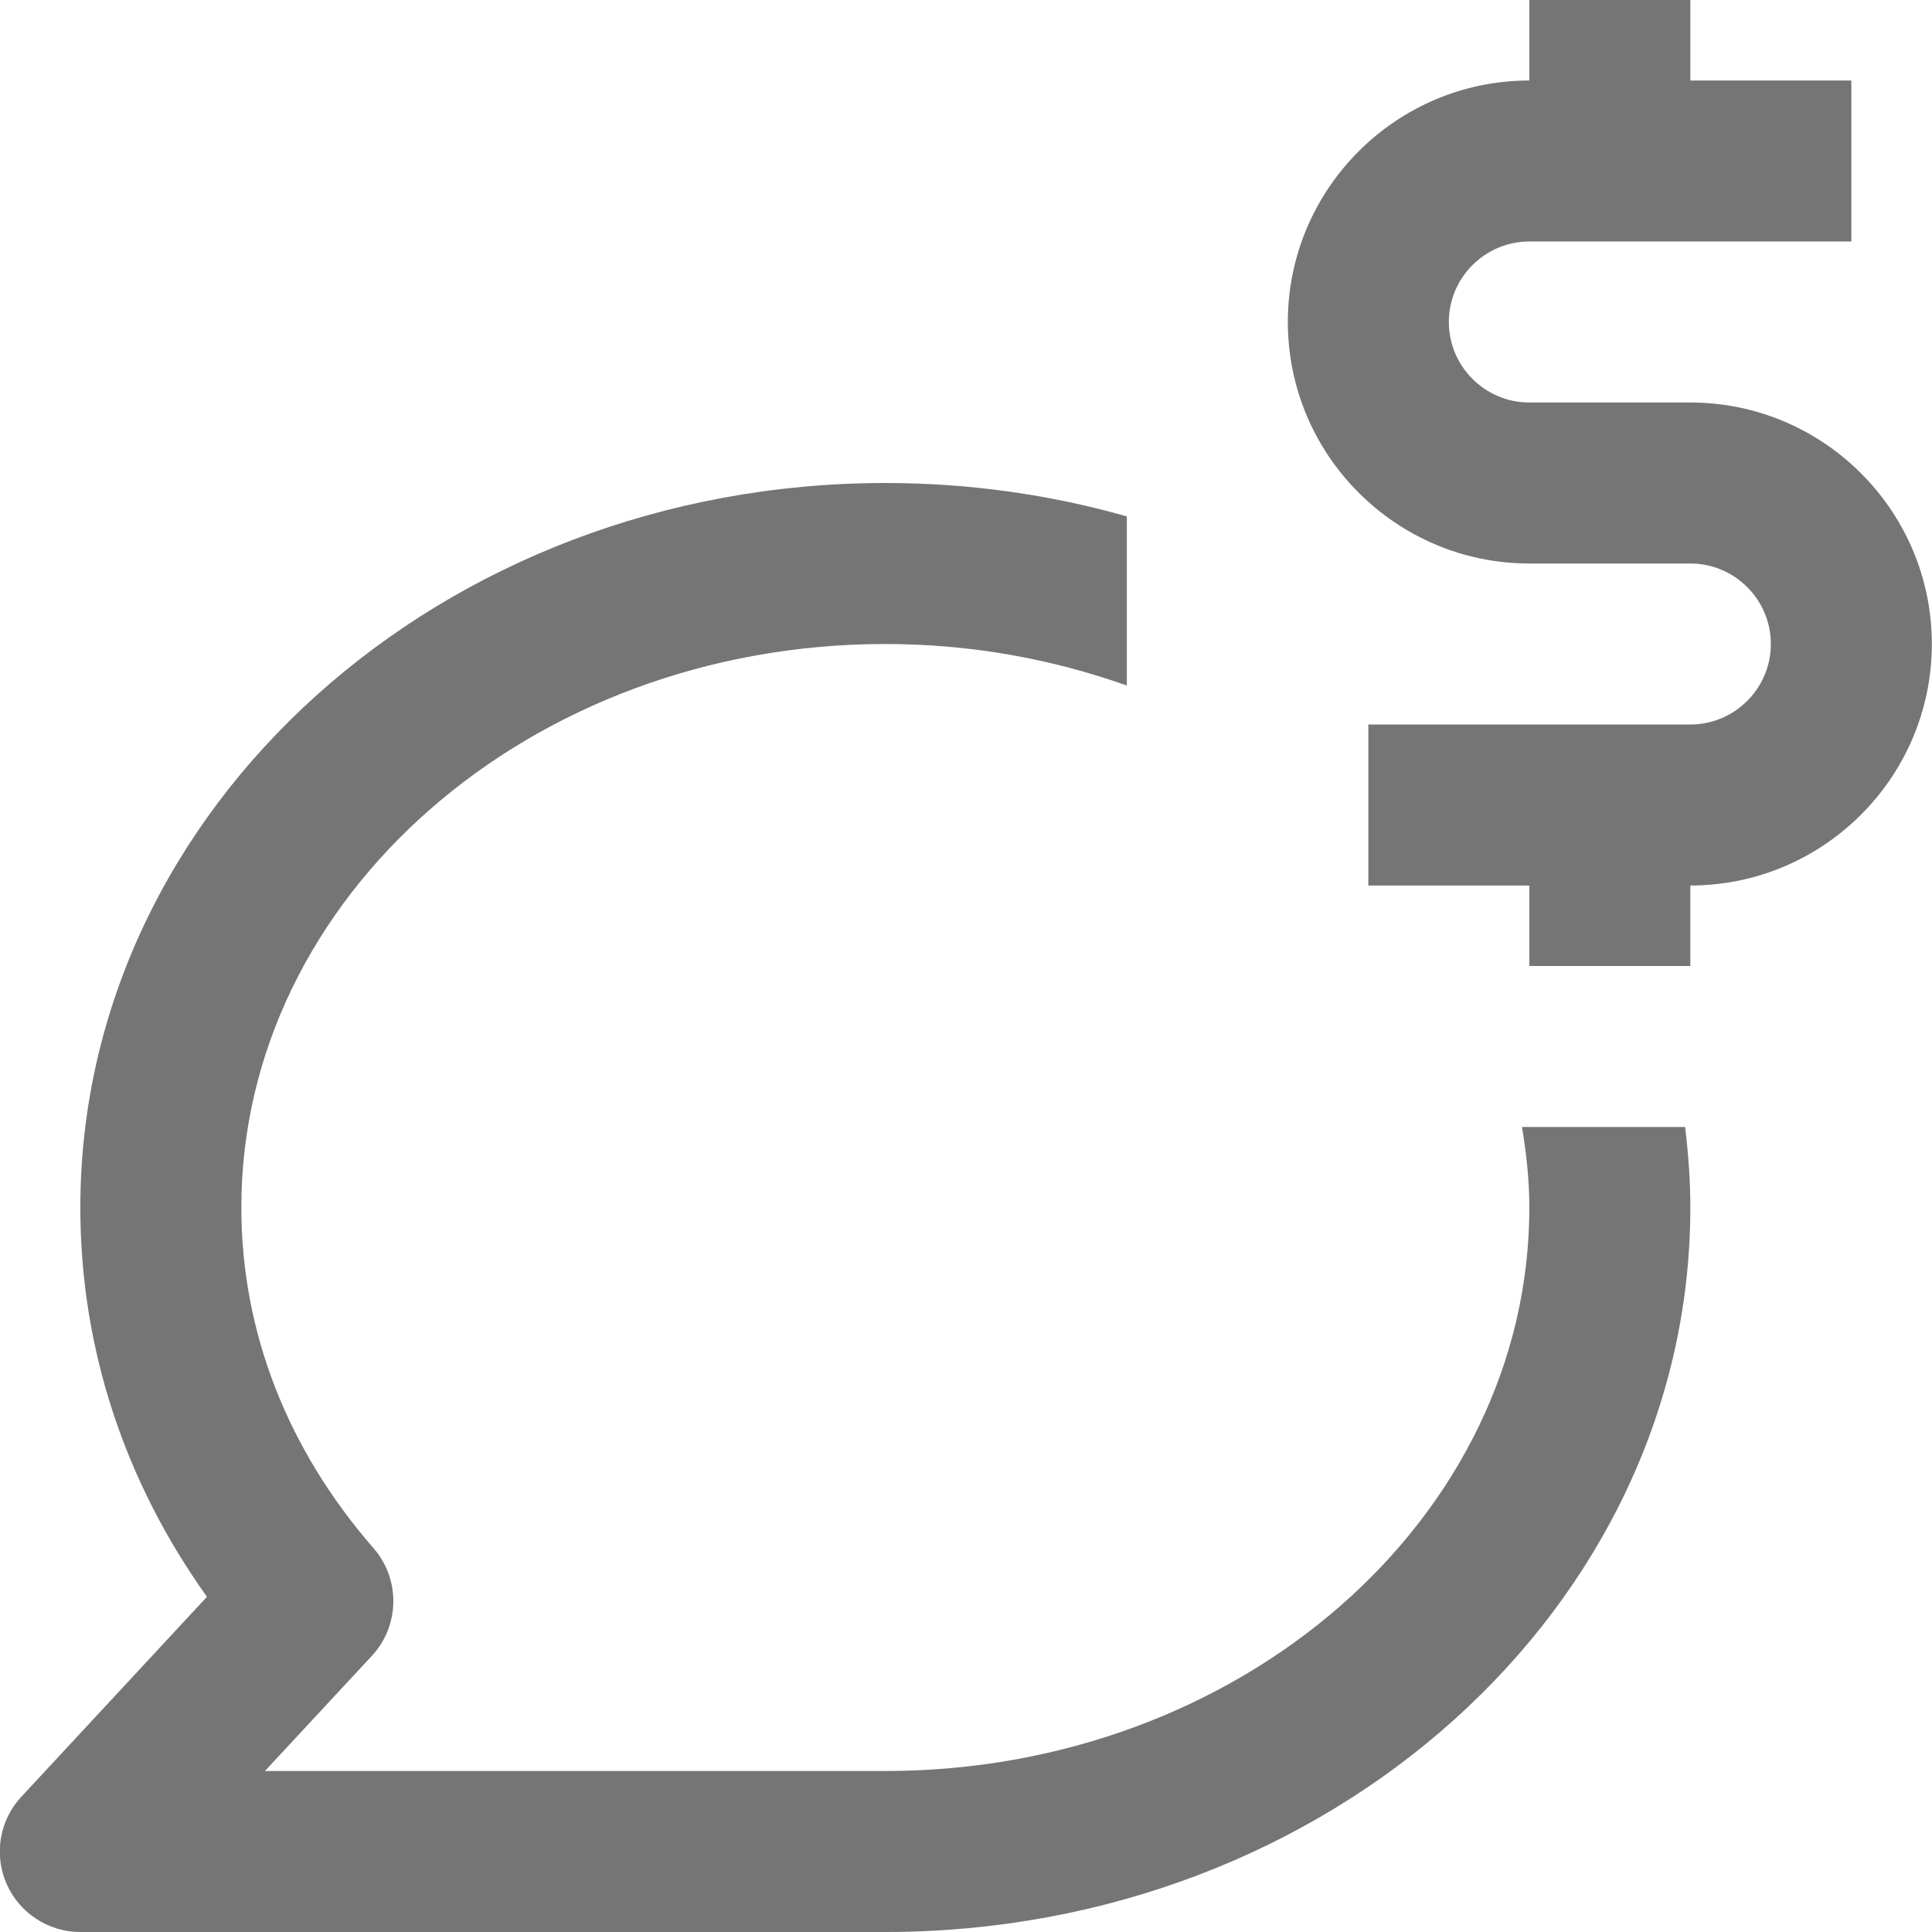 <?xml version="1.0" encoding="iso-8859-1"?>
<!-- Generator: Adobe Illustrator 16.0.0, SVG Export Plug-In . SVG Version: 6.00 Build 0)  -->
<!DOCTYPE svg PUBLIC "-//W3C//DTD SVG 1.1//EN" "http://www.w3.org/Graphics/SVG/1.1/DTD/svg11.dtd">
<svg version="1.1" xmlns="http://www.w3.org/2000/svg" xmlns:xlink="http://www.w3.org/1999/xlink" x="0px" y="0px" width="24px"
	 height="24px" viewBox="0 0 24 24" style="enable-background:new 0 0 24 24;" xml:space="preserve">
<g id="Frame_-_24px">
	<rect style="fill:none;" width="24" height="24"/>
</g>
<g id="Line_Icons">
	<g>
		<path style="fill:#757575;" d="M18.907,14c0.054,0.328,0.091,0.66,0.091,1c0,3.86-3.589,7-8,7H3.291l1.328-1.43
			c0.348-0.375,0.357-0.952,0.021-1.338C3.566,18,2.998,16.537,2.998,15c0-3.859,3.589-7,8-7c1.061,0,2.072,0.186,3,0.516V6.415
			C13.051,6.146,12.043,6,10.998,6c-5.514,0-10,4.037-10,9c0,1.735,0.541,3.392,1.573,4.836L0.265,22.32
			c-0.271,0.291-0.343,0.715-0.184,1.08C0.24,23.764,0.6,24,0.998,24h10c5.514,0,10-4.037,10-9c0-0.338-0.025-0.671-0.065-1H18.907z
			"/>
		<path style="fill:#757575;" d="M20.998,5h-2c-0.551,0-1-0.449-1-1s0.449-1,1-1h4V1h-2V0h-2v1c-1.654,0-3,1.346-3,3s1.346,3,3,3h2
			c0.551,0,1,0.449,1,1s-0.449,1-1,1h-4v2h2v1h2v-1c1.654,0,3-1.346,3-3S22.652,5,20.998,5z"/>
	</g>
</g>
</svg>
